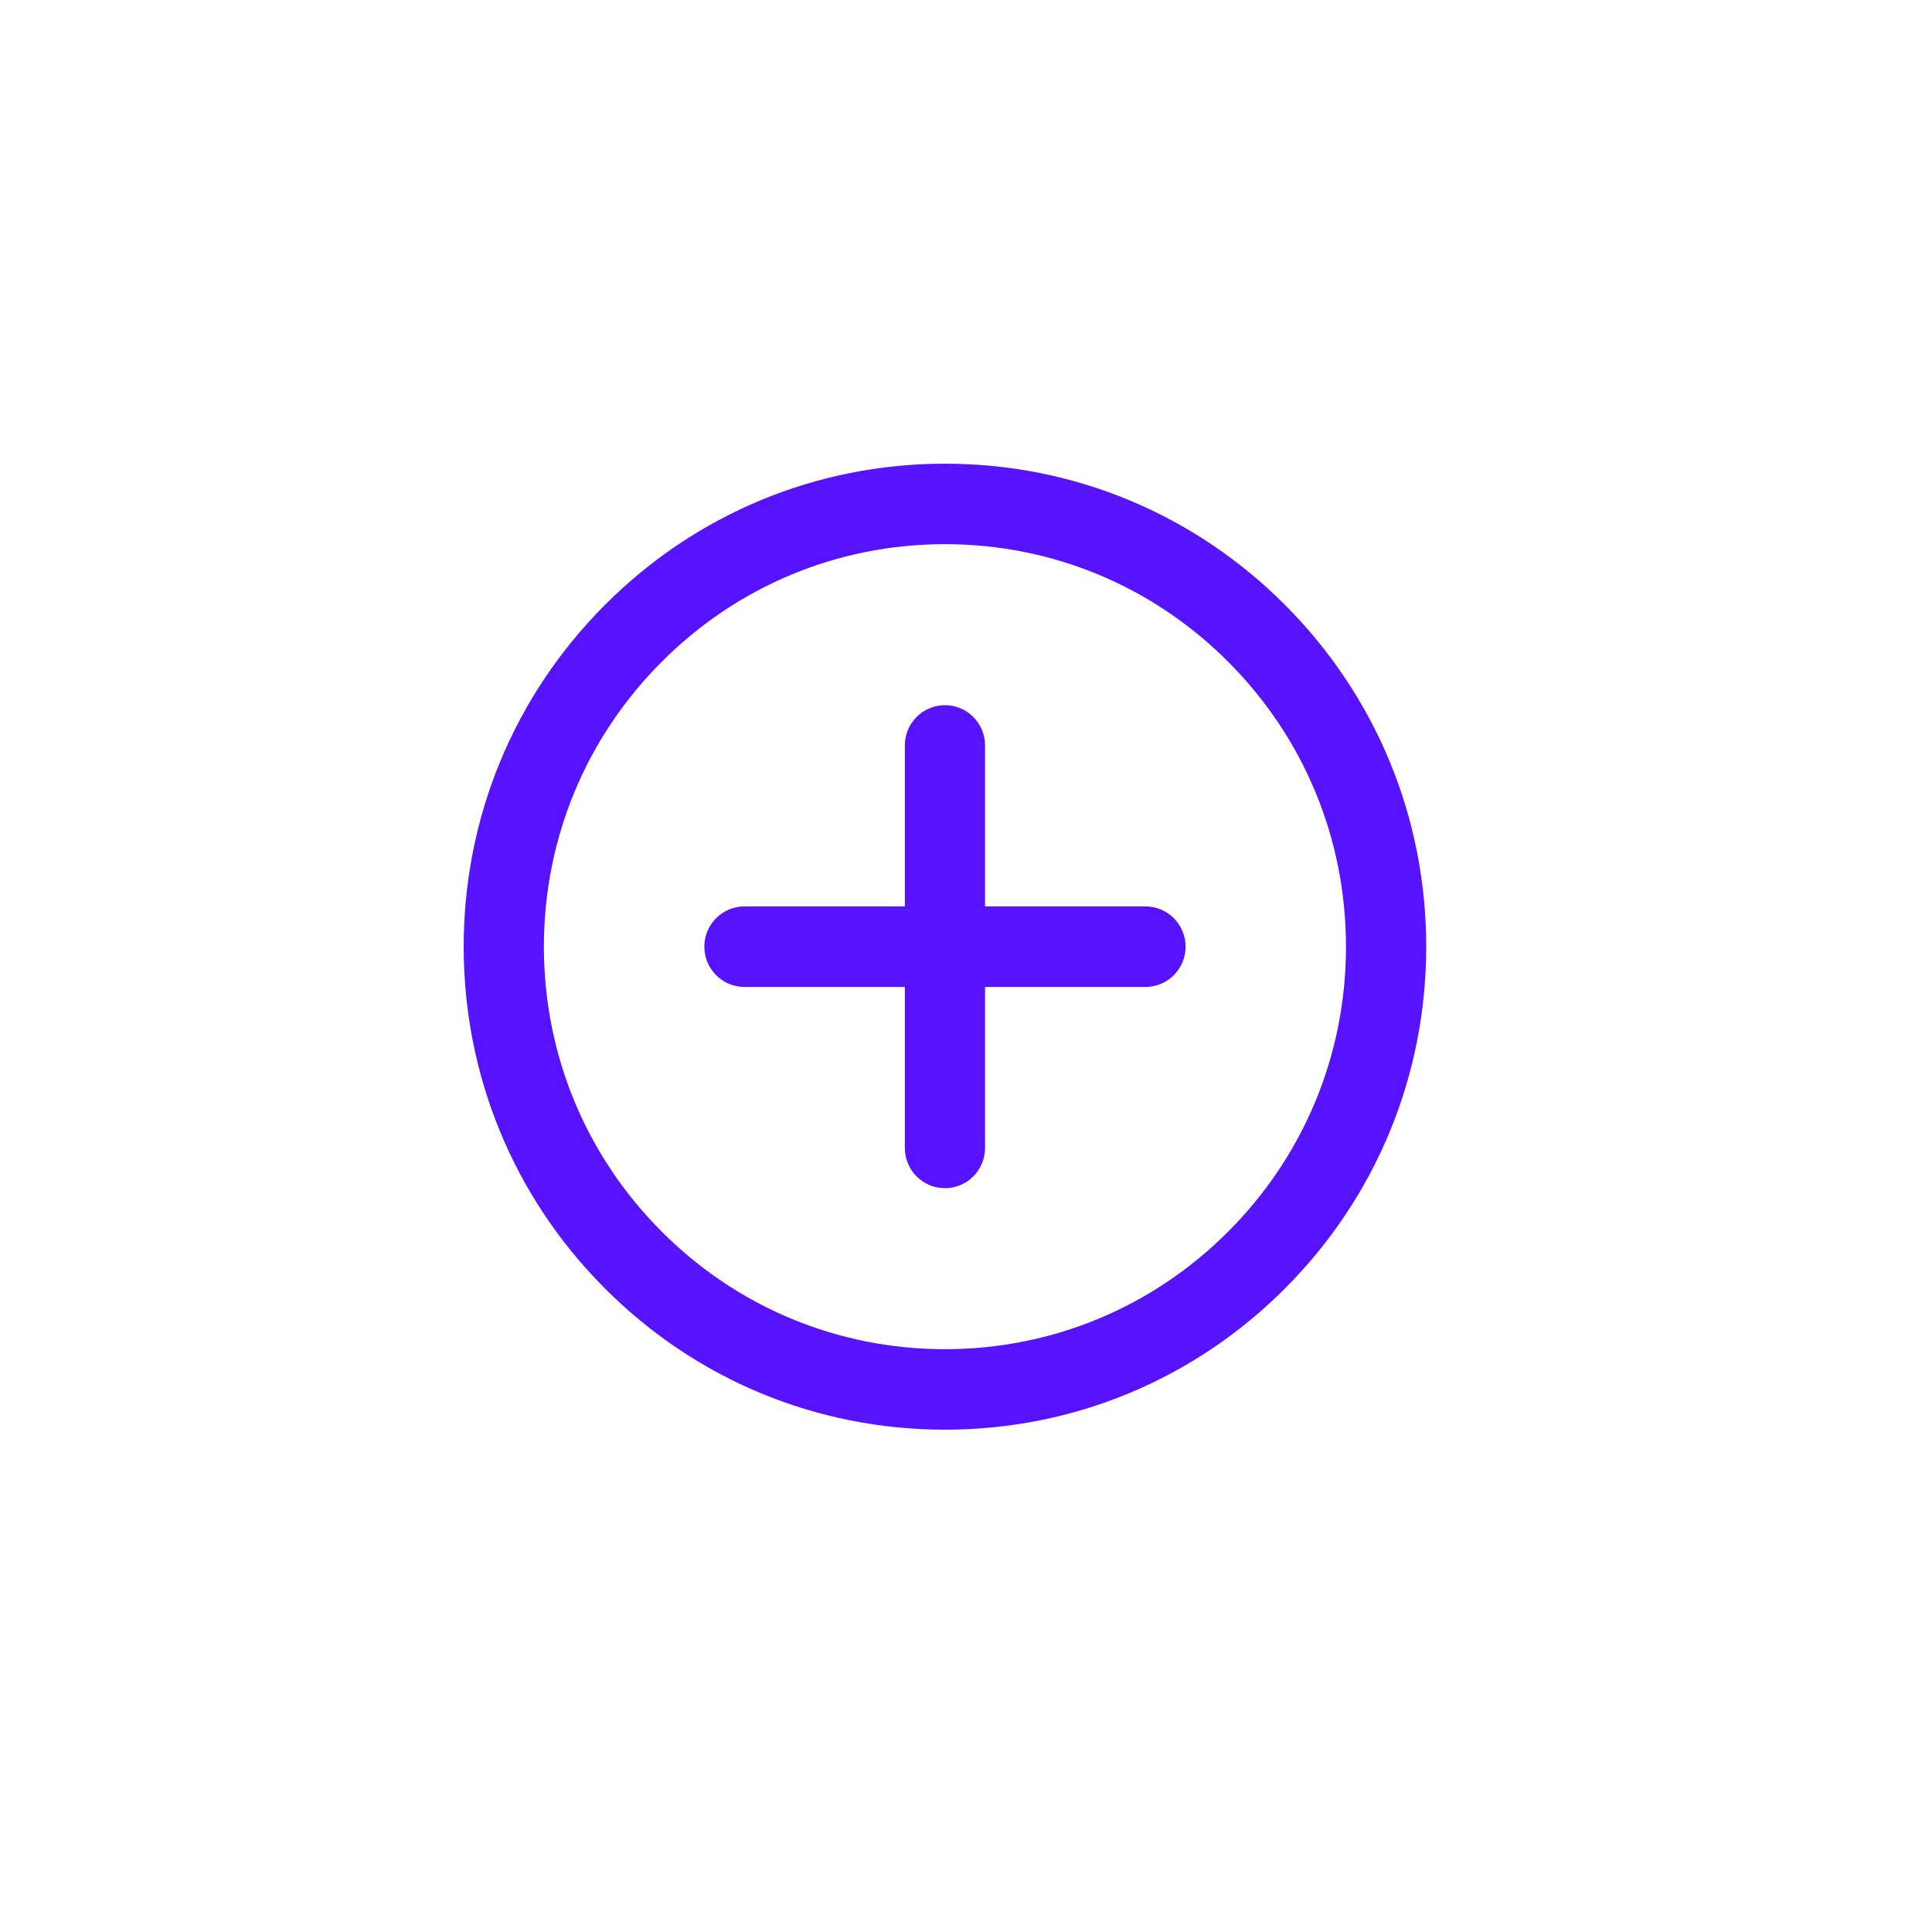 <svg width="50" height="50" viewBox="0 0 50 50" fill="none" xmlns="http://www.w3.org/2000/svg">
<path fill-rule="evenodd" clip-rule="evenodd" d="M33.261 33.339C30.909 35.7 27.782 37 24.455 37C21.129 37 18.001 35.7 15.649 33.339C13.295 30.978 12 27.838 12 24.5C12 21.162 13.295 18.023 15.649 15.662C18 13.301 21.129 12 24.455 12C27.782 12 30.91 13.301 33.262 15.662C35.614 18.023 36.91 21.162 36.91 24.5C36.91 27.838 35.614 30.978 33.261 33.339ZM31.793 17.135C29.834 15.167 27.227 14.083 24.455 14.083C21.683 14.083 19.077 15.167 17.117 17.135C15.155 19.103 14.076 21.718 14.076 24.5C14.076 27.282 15.155 29.898 17.117 31.866C19.077 33.833 21.683 34.917 24.455 34.917C27.227 34.917 29.834 33.833 31.793 31.866C33.754 29.898 34.834 27.282 34.834 24.5C34.834 21.718 33.754 19.103 31.793 17.135ZM29.645 25.542H25.493V29.708C25.493 30.283 25.028 30.75 24.455 30.75C23.882 30.75 23.417 30.283 23.417 29.708V25.542H19.265C18.693 25.542 18.228 25.075 18.228 24.5C18.228 23.925 18.693 23.458 19.265 23.458H23.417V19.292C23.417 18.717 23.882 18.25 24.455 18.25C25.028 18.25 25.493 18.717 25.493 19.292V23.458H29.645C30.218 23.458 30.683 23.925 30.683 24.5C30.683 25.075 30.218 25.542 29.645 25.542Z" fill="#5813FE"/>
</svg>
